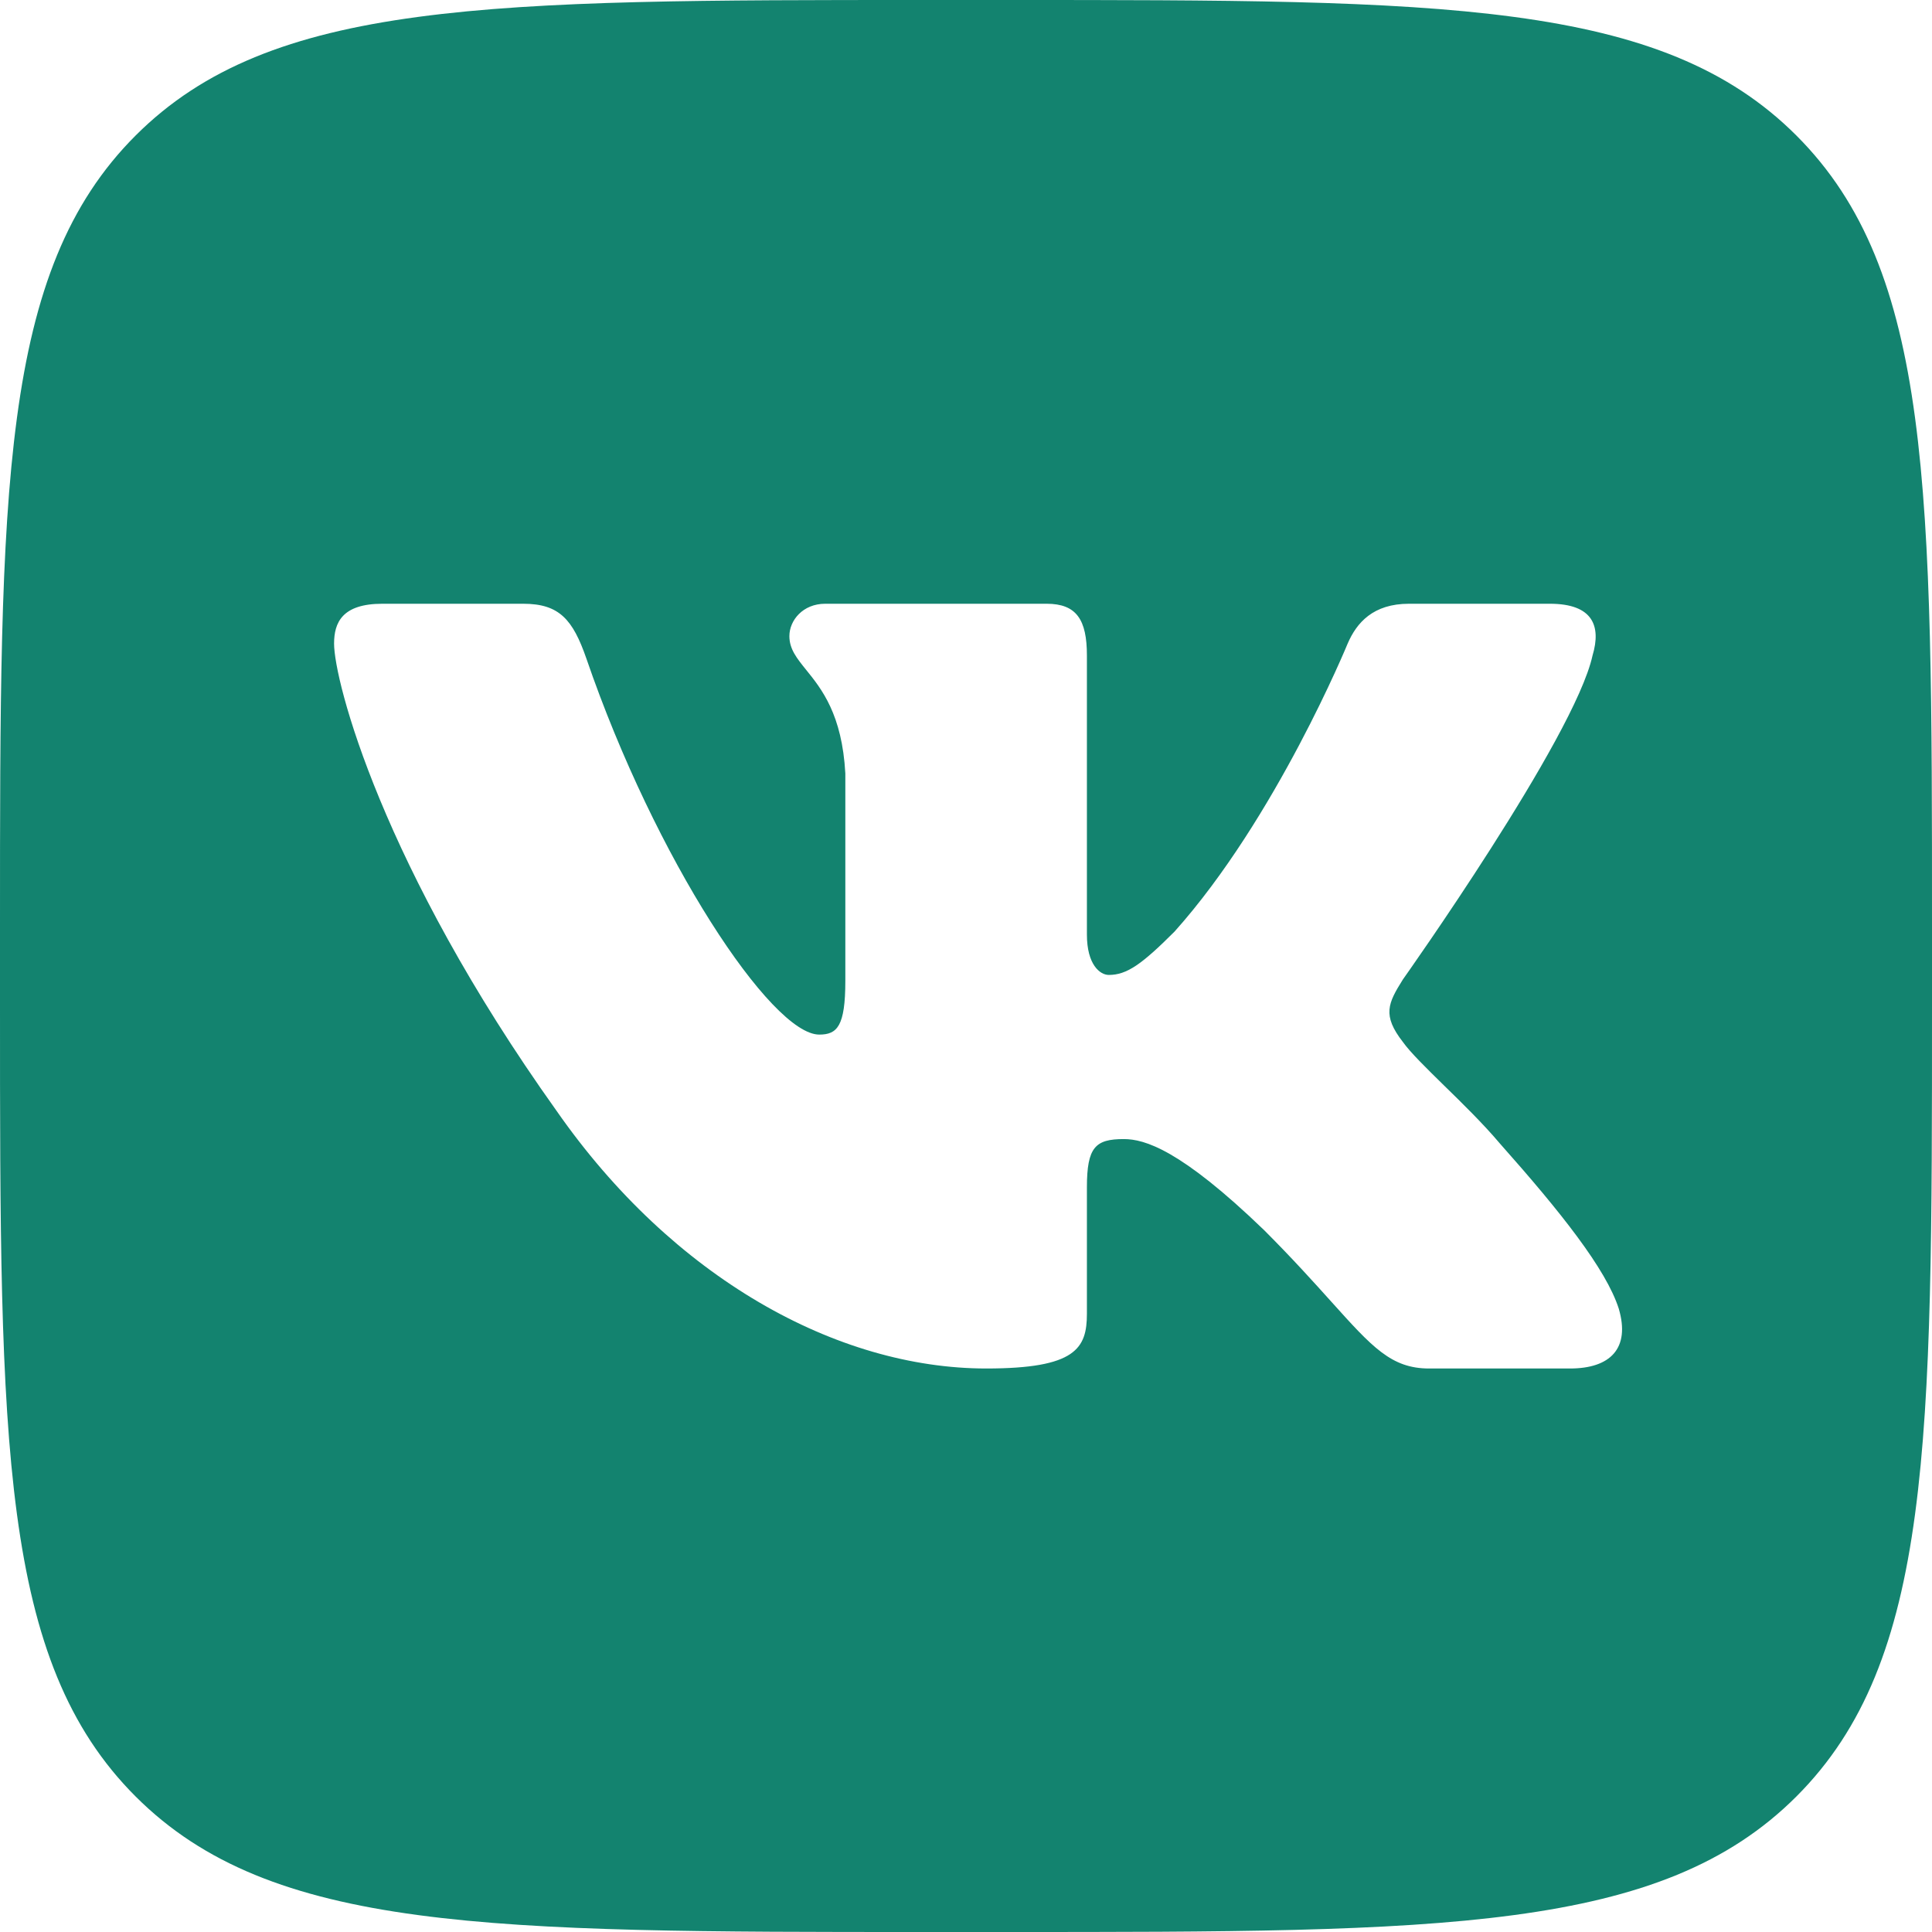 <svg width="24" height="24" viewBox="0 0 24 24" fill="none" xmlns="http://www.w3.org/2000/svg">
<path fill-rule="evenodd" clip-rule="evenodd" d="M1.684 1.684C0 3.368 0 6.079 0 11.5V12.5C0 17.921 0 20.632 1.684 22.316C3.368 24 6.079 24 11.5 24H12.5C17.921 24 20.632 24 22.316 22.316C24 20.632 24 17.921 24 12.5V11.5C24 6.079 24 3.368 22.316 1.684C20.632 0 17.921 0 12.5 0H11.5C6.079 0 3.368 0 1.684 1.684ZM6.5 7.5H4.75C4.25 7.5 4.15 7.735 4.15 7.995C4.15 8.458 4.743 10.757 6.913 13.798C8.359 15.874 10.397 17 12.252 17C13.364 17 13.502 16.75 13.502 16.319V14.75C13.502 14.25 13.607 14.15 13.96 14.15C14.219 14.15 14.665 14.28 15.703 15.281C16.056 15.634 16.322 15.93 16.538 16.17C17.048 16.737 17.284 17 17.753 17H19.503C20.004 17 20.254 16.75 20.109 16.257C19.952 15.765 19.385 15.052 18.633 14.206C18.426 13.961 18.167 13.707 17.937 13.483C17.714 13.264 17.519 13.073 17.428 12.945C17.168 12.611 17.242 12.463 17.428 12.166C17.428 12.166 19.56 9.163 19.783 8.143C19.894 7.772 19.783 7.5 19.253 7.5H17.503C17.058 7.5 16.853 7.735 16.741 7.995C16.741 7.995 15.851 10.164 14.59 11.573C14.182 11.981 13.997 12.111 13.774 12.111C13.663 12.111 13.502 11.981 13.502 11.61V8.143C13.502 7.698 13.373 7.5 13.002 7.5H10.251C9.973 7.5 9.806 7.707 9.806 7.902C9.806 8.063 9.898 8.177 10.015 8.322C10.205 8.557 10.461 8.874 10.501 9.608V12.185C10.501 12.75 10.399 12.852 10.177 12.852C9.583 12.852 8.14 10.674 7.284 8.18C7.116 7.696 6.948 7.5 6.5 7.5Z" fill="#13836F"/>
</svg>

